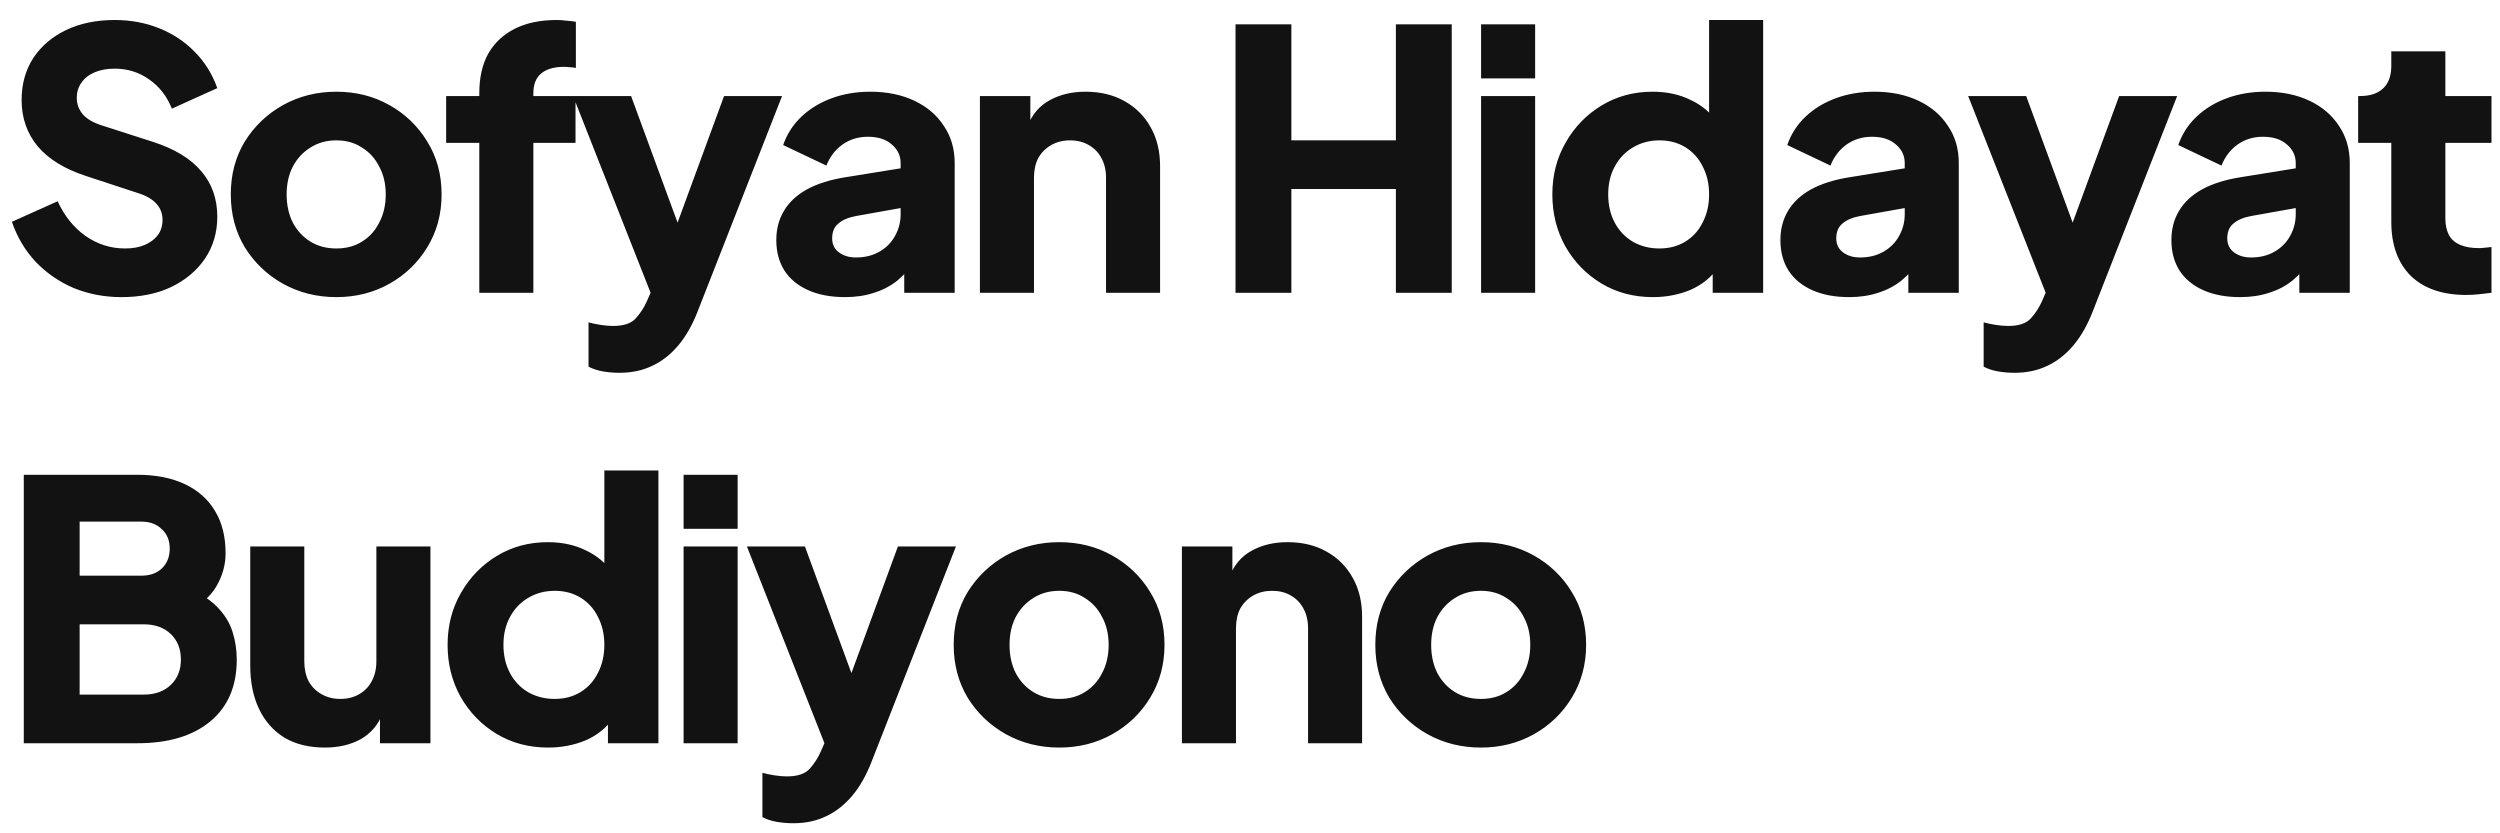 <svg width="111" height="37" viewBox="0 0 111 37" fill="none" xmlns="http://www.w3.org/2000/svg">
<path d="M5.392 13.192C4.645 13.192 3.941 13.059 3.28 12.792C2.629 12.515 2.064 12.125 1.584 11.624C1.115 11.123 0.763 10.531 0.528 9.848L2.56 8.936C2.859 9.587 3.269 10.099 3.792 10.472C4.325 10.845 4.912 11.032 5.552 11.032C5.893 11.032 6.187 10.979 6.432 10.872C6.677 10.765 6.869 10.621 7.008 10.44C7.147 10.248 7.216 10.024 7.216 9.768C7.216 9.491 7.131 9.256 6.96 9.064C6.789 8.861 6.523 8.701 6.16 8.584L3.824 7.816C2.875 7.507 2.16 7.069 1.68 6.504C1.2 5.928 0.96 5.24 0.96 4.44C0.96 3.736 1.131 3.117 1.472 2.584C1.824 2.051 2.309 1.635 2.928 1.336C3.557 1.037 4.277 0.888 5.088 0.888C5.803 0.888 6.464 1.011 7.072 1.256C7.68 1.501 8.203 1.848 8.64 2.296C9.088 2.744 9.424 3.283 9.648 3.912L7.632 4.824C7.408 4.269 7.072 3.837 6.624 3.528C6.176 3.208 5.664 3.048 5.088 3.048C4.757 3.048 4.464 3.101 4.208 3.208C3.952 3.315 3.755 3.469 3.616 3.672C3.477 3.864 3.408 4.088 3.408 4.344C3.408 4.621 3.499 4.867 3.68 5.08C3.861 5.283 4.133 5.443 4.496 5.56L6.784 6.296C7.744 6.605 8.459 7.037 8.928 7.592C9.408 8.147 9.648 8.824 9.648 9.624C9.648 10.317 9.467 10.936 9.104 11.48C8.741 12.013 8.24 12.435 7.6 12.744C6.971 13.043 6.235 13.192 5.392 13.192ZM14.935 13.192C14.071 13.192 13.282 12.995 12.567 12.6C11.863 12.205 11.298 11.667 10.871 10.984C10.455 10.291 10.247 9.507 10.247 8.632C10.247 7.747 10.455 6.963 10.871 6.28C11.298 5.597 11.863 5.059 12.567 4.664C13.282 4.269 14.071 4.072 14.935 4.072C15.799 4.072 16.583 4.269 17.287 4.664C17.991 5.059 18.551 5.597 18.967 6.28C19.394 6.963 19.607 7.747 19.607 8.632C19.607 9.507 19.394 10.291 18.967 10.984C18.551 11.667 17.991 12.205 17.287 12.6C16.583 12.995 15.799 13.192 14.935 13.192ZM14.935 11.032C15.373 11.032 15.751 10.931 16.071 10.728C16.402 10.525 16.658 10.243 16.839 9.88C17.031 9.517 17.127 9.101 17.127 8.632C17.127 8.163 17.031 7.752 16.839 7.4C16.658 7.037 16.402 6.755 16.071 6.552C15.751 6.339 15.373 6.232 14.935 6.232C14.498 6.232 14.114 6.339 13.783 6.552C13.453 6.755 13.191 7.037 12.999 7.4C12.818 7.752 12.727 8.163 12.727 8.632C12.727 9.101 12.818 9.517 12.999 9.88C13.191 10.243 13.453 10.525 13.783 10.728C14.114 10.931 14.498 11.032 14.935 11.032ZM21.281 13V6.344H19.809V4.264H21.281V4.136C21.281 3.443 21.414 2.856 21.681 2.376C21.958 1.896 22.353 1.528 22.865 1.272C23.377 1.016 23.996 0.888 24.721 0.888C24.86 0.888 25.009 0.899 25.169 0.92C25.329 0.931 25.462 0.947 25.569 0.968V3.016C25.462 2.995 25.366 2.984 25.281 2.984C25.206 2.973 25.126 2.968 25.041 2.968C24.593 2.968 24.252 3.069 24.017 3.272C23.793 3.464 23.681 3.752 23.681 4.136V4.264H25.553V6.344H23.681V13H21.281ZM27.508 16.552C27.252 16.552 27.001 16.531 26.756 16.488C26.521 16.445 26.313 16.376 26.131 16.28V14.312C26.281 14.355 26.457 14.392 26.66 14.424C26.862 14.456 27.049 14.472 27.22 14.472C27.689 14.472 28.025 14.36 28.227 14.136C28.43 13.912 28.596 13.656 28.724 13.368L29.316 12.008L29.284 14.008L25.444 4.264H28.02L30.564 11.192H29.604L32.148 4.264H34.724L30.98 13.816C30.745 14.424 30.457 14.931 30.116 15.336C29.774 15.741 29.385 16.045 28.948 16.248C28.521 16.451 28.041 16.552 27.508 16.552ZM37.524 13.192C36.895 13.192 36.351 13.091 35.892 12.888C35.433 12.685 35.081 12.397 34.836 12.024C34.591 11.64 34.468 11.187 34.468 10.664C34.468 10.173 34.58 9.741 34.804 9.368C35.028 8.984 35.369 8.664 35.828 8.408C36.297 8.152 36.879 7.971 37.572 7.864L40.244 7.432V9.192L38.004 9.592C37.663 9.656 37.401 9.768 37.22 9.928C37.039 10.077 36.948 10.296 36.948 10.584C36.948 10.851 37.049 11.059 37.252 11.208C37.455 11.357 37.705 11.432 38.004 11.432C38.399 11.432 38.745 11.347 39.044 11.176C39.343 11.005 39.572 10.776 39.732 10.488C39.903 10.189 39.988 9.864 39.988 9.512V7.24C39.988 6.909 39.855 6.632 39.588 6.408C39.332 6.184 38.98 6.072 38.532 6.072C38.105 6.072 37.727 6.189 37.396 6.424C37.076 6.659 36.841 6.968 36.692 7.352L34.772 6.44C34.943 5.949 35.215 5.528 35.588 5.176C35.961 4.824 36.409 4.552 36.932 4.36C37.455 4.168 38.025 4.072 38.644 4.072C39.38 4.072 40.031 4.205 40.596 4.472C41.161 4.739 41.599 5.112 41.908 5.592C42.228 6.061 42.388 6.611 42.388 7.24V13H40.148V11.592L40.692 11.496C40.436 11.88 40.153 12.2 39.844 12.456C39.535 12.701 39.188 12.883 38.804 13C38.42 13.128 37.993 13.192 37.524 13.192ZM43.508 13V4.264H45.748V5.992L45.62 5.608C45.823 5.085 46.148 4.701 46.596 4.456C47.055 4.2 47.588 4.072 48.196 4.072C48.858 4.072 49.434 4.211 49.924 4.488C50.425 4.765 50.815 5.155 51.092 5.656C51.37 6.147 51.508 6.723 51.508 7.384V13H49.108V7.896C49.108 7.555 49.039 7.261 48.9 7.016C48.772 6.771 48.586 6.579 48.34 6.44C48.105 6.301 47.828 6.232 47.508 6.232C47.199 6.232 46.922 6.301 46.676 6.44C46.431 6.579 46.239 6.771 46.1 7.016C45.972 7.261 45.908 7.555 45.908 7.896V13H43.508ZM54.857 13V1.08H57.337V6.232H61.977V1.08H64.457V13H61.977V8.392H57.337V13H54.857ZM65.76 13V4.264H68.16V13H65.76ZM65.76 3.48V1.08H68.16V3.48H65.76ZM73.388 13.192C72.535 13.192 71.772 12.989 71.1 12.584C70.428 12.179 69.895 11.629 69.5 10.936C69.116 10.243 68.924 9.475 68.924 8.632C68.924 7.779 69.122 7.011 69.516 6.328C69.911 5.635 70.444 5.085 71.116 4.68C71.788 4.275 72.54 4.072 73.372 4.072C74.012 4.072 74.578 4.195 75.068 4.44C75.57 4.675 75.964 5.011 76.252 5.448L75.884 5.928V0.888H78.284V13H76.044V11.4L76.268 11.896C75.97 12.323 75.564 12.648 75.052 12.872C74.54 13.085 73.986 13.192 73.388 13.192ZM73.676 11.032C74.114 11.032 74.498 10.931 74.828 10.728C75.159 10.525 75.415 10.243 75.596 9.88C75.788 9.517 75.884 9.101 75.884 8.632C75.884 8.163 75.788 7.747 75.596 7.384C75.415 7.021 75.159 6.739 74.828 6.536C74.498 6.333 74.114 6.232 73.676 6.232C73.239 6.232 72.844 6.339 72.492 6.552C72.151 6.755 71.884 7.037 71.692 7.4C71.5 7.752 71.404 8.163 71.404 8.632C71.404 9.101 71.5 9.517 71.692 9.88C71.884 10.243 72.151 10.525 72.492 10.728C72.844 10.931 73.239 11.032 73.676 11.032ZM82.106 13.192C81.477 13.192 80.933 13.091 80.474 12.888C80.015 12.685 79.663 12.397 79.418 12.024C79.172 11.64 79.05 11.187 79.05 10.664C79.05 10.173 79.162 9.741 79.386 9.368C79.61 8.984 79.951 8.664 80.41 8.408C80.879 8.152 81.46 7.971 82.154 7.864L84.826 7.432V9.192L82.586 9.592C82.245 9.656 81.983 9.768 81.802 9.928C81.621 10.077 81.53 10.296 81.53 10.584C81.53 10.851 81.631 11.059 81.834 11.208C82.037 11.357 82.287 11.432 82.586 11.432C82.981 11.432 83.327 11.347 83.626 11.176C83.924 11.005 84.154 10.776 84.314 10.488C84.484 10.189 84.57 9.864 84.57 9.512V7.24C84.57 6.909 84.436 6.632 84.17 6.408C83.914 6.184 83.562 6.072 83.114 6.072C82.687 6.072 82.308 6.189 81.978 6.424C81.658 6.659 81.423 6.968 81.274 7.352L79.354 6.44C79.525 5.949 79.796 5.528 80.17 5.176C80.543 4.824 80.991 4.552 81.514 4.36C82.037 4.168 82.607 4.072 83.226 4.072C83.962 4.072 84.612 4.205 85.178 4.472C85.743 4.739 86.18 5.112 86.49 5.592C86.81 6.061 86.97 6.611 86.97 7.24V13H84.73V11.592L85.274 11.496C85.018 11.88 84.735 12.2 84.426 12.456C84.117 12.701 83.77 12.883 83.386 13C83.002 13.128 82.575 13.192 82.106 13.192ZM89.45 16.552C89.194 16.552 88.943 16.531 88.698 16.488C88.463 16.445 88.255 16.376 88.074 16.28V14.312C88.223 14.355 88.399 14.392 88.602 14.424C88.805 14.456 88.991 14.472 89.162 14.472C89.631 14.472 89.967 14.36 90.17 14.136C90.373 13.912 90.538 13.656 90.666 13.368L91.258 12.008L91.226 14.008L87.386 4.264H89.962L92.506 11.192H91.546L94.09 4.264H96.666L92.922 13.816C92.687 14.424 92.399 14.931 92.058 15.336C91.717 15.741 91.327 16.045 90.89 16.248C90.463 16.451 89.983 16.552 89.45 16.552ZM99.466 13.192C98.837 13.192 98.293 13.091 97.835 12.888C97.376 12.685 97.024 12.397 96.778 12.024C96.533 11.64 96.41 11.187 96.41 10.664C96.41 10.173 96.522 9.741 96.746 9.368C96.971 8.984 97.312 8.664 97.77 8.408C98.24 8.152 98.821 7.971 99.514 7.864L102.187 7.432V9.192L99.947 9.592C99.605 9.656 99.344 9.768 99.162 9.928C98.981 10.077 98.891 10.296 98.891 10.584C98.891 10.851 98.992 11.059 99.195 11.208C99.397 11.357 99.648 11.432 99.947 11.432C100.341 11.432 100.688 11.347 100.986 11.176C101.285 11.005 101.514 10.776 101.674 10.488C101.845 10.189 101.931 9.864 101.931 9.512V7.24C101.931 6.909 101.797 6.632 101.53 6.408C101.275 6.184 100.922 6.072 100.474 6.072C100.048 6.072 99.669 6.189 99.338 6.424C99.019 6.659 98.784 6.968 98.635 7.352L96.715 6.44C96.885 5.949 97.157 5.528 97.531 5.176C97.904 4.824 98.352 4.552 98.874 4.36C99.397 4.168 99.968 4.072 100.586 4.072C101.322 4.072 101.973 4.205 102.538 4.472C103.104 4.739 103.541 5.112 103.851 5.592C104.17 6.061 104.33 6.611 104.33 7.24V13H102.09V11.592L102.635 11.496C102.379 11.88 102.096 12.2 101.786 12.456C101.477 12.701 101.13 12.883 100.747 13C100.362 13.128 99.936 13.192 99.466 13.192ZM109.502 13.096C108.446 13.096 107.625 12.813 107.038 12.248C106.462 11.672 106.174 10.872 106.174 9.848V6.344H104.702V4.264H104.782C105.23 4.264 105.572 4.152 105.806 3.928C106.052 3.704 106.174 3.368 106.174 2.92V2.28H108.574V4.264H110.622V6.344H108.574V9.688C108.574 9.987 108.628 10.237 108.734 10.44C108.841 10.632 109.006 10.776 109.23 10.872C109.454 10.968 109.732 11.016 110.062 11.016C110.137 11.016 110.222 11.011 110.318 11C110.414 10.989 110.516 10.979 110.622 10.968V13C110.462 13.021 110.281 13.043 110.078 13.064C109.876 13.085 109.684 13.096 109.502 13.096ZM1.056 33V21.08H6.096C6.917 21.08 7.621 21.219 8.208 21.496C8.795 21.773 9.243 22.173 9.552 22.696C9.861 23.208 10.016 23.832 10.016 24.568C10.016 25.091 9.872 25.592 9.584 26.072C9.296 26.541 8.821 26.936 8.16 27.256V26.04C8.789 26.285 9.275 26.579 9.616 26.92C9.957 27.261 10.192 27.635 10.32 28.04C10.448 28.435 10.512 28.851 10.512 29.288C10.512 30.461 10.123 31.373 9.344 32.024C8.565 32.675 7.483 33 6.096 33H1.056ZM3.536 30.84H6.384C6.885 30.84 7.285 30.696 7.584 30.408C7.883 30.12 8.032 29.747 8.032 29.288C8.032 28.819 7.883 28.44 7.584 28.152C7.285 27.864 6.885 27.72 6.384 27.72H3.536V30.84ZM3.536 25.56H6.272C6.656 25.56 6.96 25.453 7.184 25.24C7.419 25.016 7.536 24.723 7.536 24.36C7.536 23.997 7.419 23.709 7.184 23.496C6.96 23.272 6.656 23.16 6.272 23.16H3.536V25.56ZM14.423 33.192C13.719 33.192 13.116 33.043 12.615 32.744C12.124 32.435 11.751 32.008 11.495 31.464C11.239 30.92 11.111 30.285 11.111 29.56V24.264H13.511V29.368C13.511 29.699 13.575 29.992 13.703 30.248C13.841 30.493 14.034 30.685 14.279 30.824C14.524 30.963 14.802 31.032 15.111 31.032C15.431 31.032 15.708 30.963 15.943 30.824C16.188 30.685 16.375 30.493 16.503 30.248C16.642 29.992 16.711 29.699 16.711 29.368V24.264H19.111V33H16.871V31.272L16.999 31.656C16.796 32.179 16.465 32.568 16.007 32.824C15.559 33.069 15.031 33.192 14.423 33.192ZM24.337 33.192C23.484 33.192 22.721 32.989 22.049 32.584C21.377 32.179 20.844 31.629 20.449 30.936C20.065 30.243 19.873 29.475 19.873 28.632C19.873 27.779 20.07 27.011 20.465 26.328C20.86 25.635 21.393 25.085 22.065 24.68C22.737 24.275 23.489 24.072 24.321 24.072C24.961 24.072 25.526 24.195 26.017 24.44C26.518 24.675 26.913 25.011 27.201 25.448L26.833 25.928V20.888H29.233V33H26.993V31.4L27.217 31.896C26.918 32.323 26.513 32.648 26.001 32.872C25.489 33.085 24.934 33.192 24.337 33.192ZM24.625 31.032C25.062 31.032 25.446 30.931 25.777 30.728C26.108 30.525 26.364 30.243 26.545 29.88C26.737 29.517 26.833 29.101 26.833 28.632C26.833 28.163 26.737 27.747 26.545 27.384C26.364 27.021 26.108 26.739 25.777 26.536C25.446 26.333 25.062 26.232 24.625 26.232C24.188 26.232 23.793 26.339 23.441 26.552C23.1 26.755 22.833 27.037 22.641 27.4C22.449 27.752 22.353 28.163 22.353 28.632C22.353 29.101 22.449 29.517 22.641 29.88C22.833 30.243 23.1 30.525 23.441 30.728C23.793 30.931 24.188 31.032 24.625 31.032ZM30.351 33V24.264H32.751V33H30.351ZM30.351 23.48V21.08H32.751V23.48H30.351ZM35.227 36.552C34.971 36.552 34.72 36.531 34.475 36.488C34.24 36.445 34.032 36.376 33.851 36.28V34.312C34 34.355 34.176 34.392 34.379 34.424C34.581 34.456 34.768 34.472 34.939 34.472C35.408 34.472 35.744 34.36 35.947 34.136C36.15 33.912 36.315 33.656 36.443 33.368L37.035 32.008L37.003 34.008L33.163 24.264H35.739L38.283 31.192H37.323L39.867 24.264H42.443L38.699 33.816C38.464 34.424 38.176 34.931 37.835 35.336C37.493 35.741 37.104 36.045 36.667 36.248C36.24 36.451 35.76 36.552 35.227 36.552ZM47.032 33.192C46.168 33.192 45.378 32.995 44.664 32.6C43.96 32.205 43.394 31.667 42.968 30.984C42.552 30.291 42.344 29.507 42.344 28.632C42.344 27.747 42.552 26.963 42.968 26.28C43.394 25.597 43.96 25.059 44.664 24.664C45.378 24.269 46.168 24.072 47.032 24.072C47.896 24.072 48.68 24.269 49.384 24.664C50.088 25.059 50.648 25.597 51.064 26.28C51.49 26.963 51.704 27.747 51.704 28.632C51.704 29.507 51.49 30.291 51.064 30.984C50.648 31.667 50.088 32.205 49.384 32.6C48.68 32.995 47.896 33.192 47.032 33.192ZM47.032 31.032C47.469 31.032 47.848 30.931 48.168 30.728C48.498 30.525 48.754 30.243 48.936 29.88C49.128 29.517 49.224 29.101 49.224 28.632C49.224 28.163 49.128 27.752 48.936 27.4C48.754 27.037 48.498 26.755 48.168 26.552C47.848 26.339 47.469 26.232 47.032 26.232C46.594 26.232 46.21 26.339 45.88 26.552C45.549 26.755 45.288 27.037 45.096 27.4C44.914 27.752 44.824 28.163 44.824 28.632C44.824 29.101 44.914 29.517 45.096 29.88C45.288 30.243 45.549 30.525 45.88 30.728C46.21 30.931 46.594 31.032 47.032 31.032ZM52.477 33V24.264H54.718V25.992L54.59 25.608C54.792 25.085 55.117 24.701 55.566 24.456C56.024 24.2 56.557 24.072 57.166 24.072C57.827 24.072 58.403 24.211 58.894 24.488C59.395 24.765 59.784 25.155 60.062 25.656C60.339 26.147 60.477 26.723 60.477 27.384V33H58.078V27.896C58.078 27.555 58.008 27.261 57.87 27.016C57.742 26.771 57.555 26.579 57.309 26.44C57.075 26.301 56.797 26.232 56.477 26.232C56.168 26.232 55.891 26.301 55.645 26.44C55.4 26.579 55.208 26.771 55.069 27.016C54.941 27.261 54.877 27.555 54.877 27.896V33H52.477ZM65.752 33.192C64.888 33.192 64.098 32.995 63.384 32.6C62.68 32.205 62.114 31.667 61.688 30.984C61.272 30.291 61.064 29.507 61.064 28.632C61.064 27.747 61.272 26.963 61.688 26.28C62.114 25.597 62.68 25.059 63.384 24.664C64.098 24.269 64.888 24.072 65.752 24.072C66.616 24.072 67.4 24.269 68.104 24.664C68.808 25.059 69.368 25.597 69.784 26.28C70.21 26.963 70.424 27.747 70.424 28.632C70.424 29.507 70.21 30.291 69.784 30.984C69.368 31.667 68.808 32.205 68.104 32.6C67.4 32.995 66.616 33.192 65.752 33.192ZM65.752 31.032C66.189 31.032 66.568 30.931 66.888 30.728C67.218 30.525 67.474 30.243 67.656 29.88C67.848 29.517 67.944 29.101 67.944 28.632C67.944 28.163 67.848 27.752 67.656 27.4C67.474 27.037 67.218 26.755 66.888 26.552C66.568 26.339 66.189 26.232 65.752 26.232C65.314 26.232 64.93 26.339 64.6 26.552C64.269 26.755 64.008 27.037 63.816 27.4C63.634 27.752 63.544 28.163 63.544 28.632C63.544 29.101 63.634 29.517 63.816 29.88C64.008 30.243 64.269 30.525 64.6 30.728C64.93 30.931 65.314 31.032 65.752 31.032Z" fill="#121212"/>
</svg>

